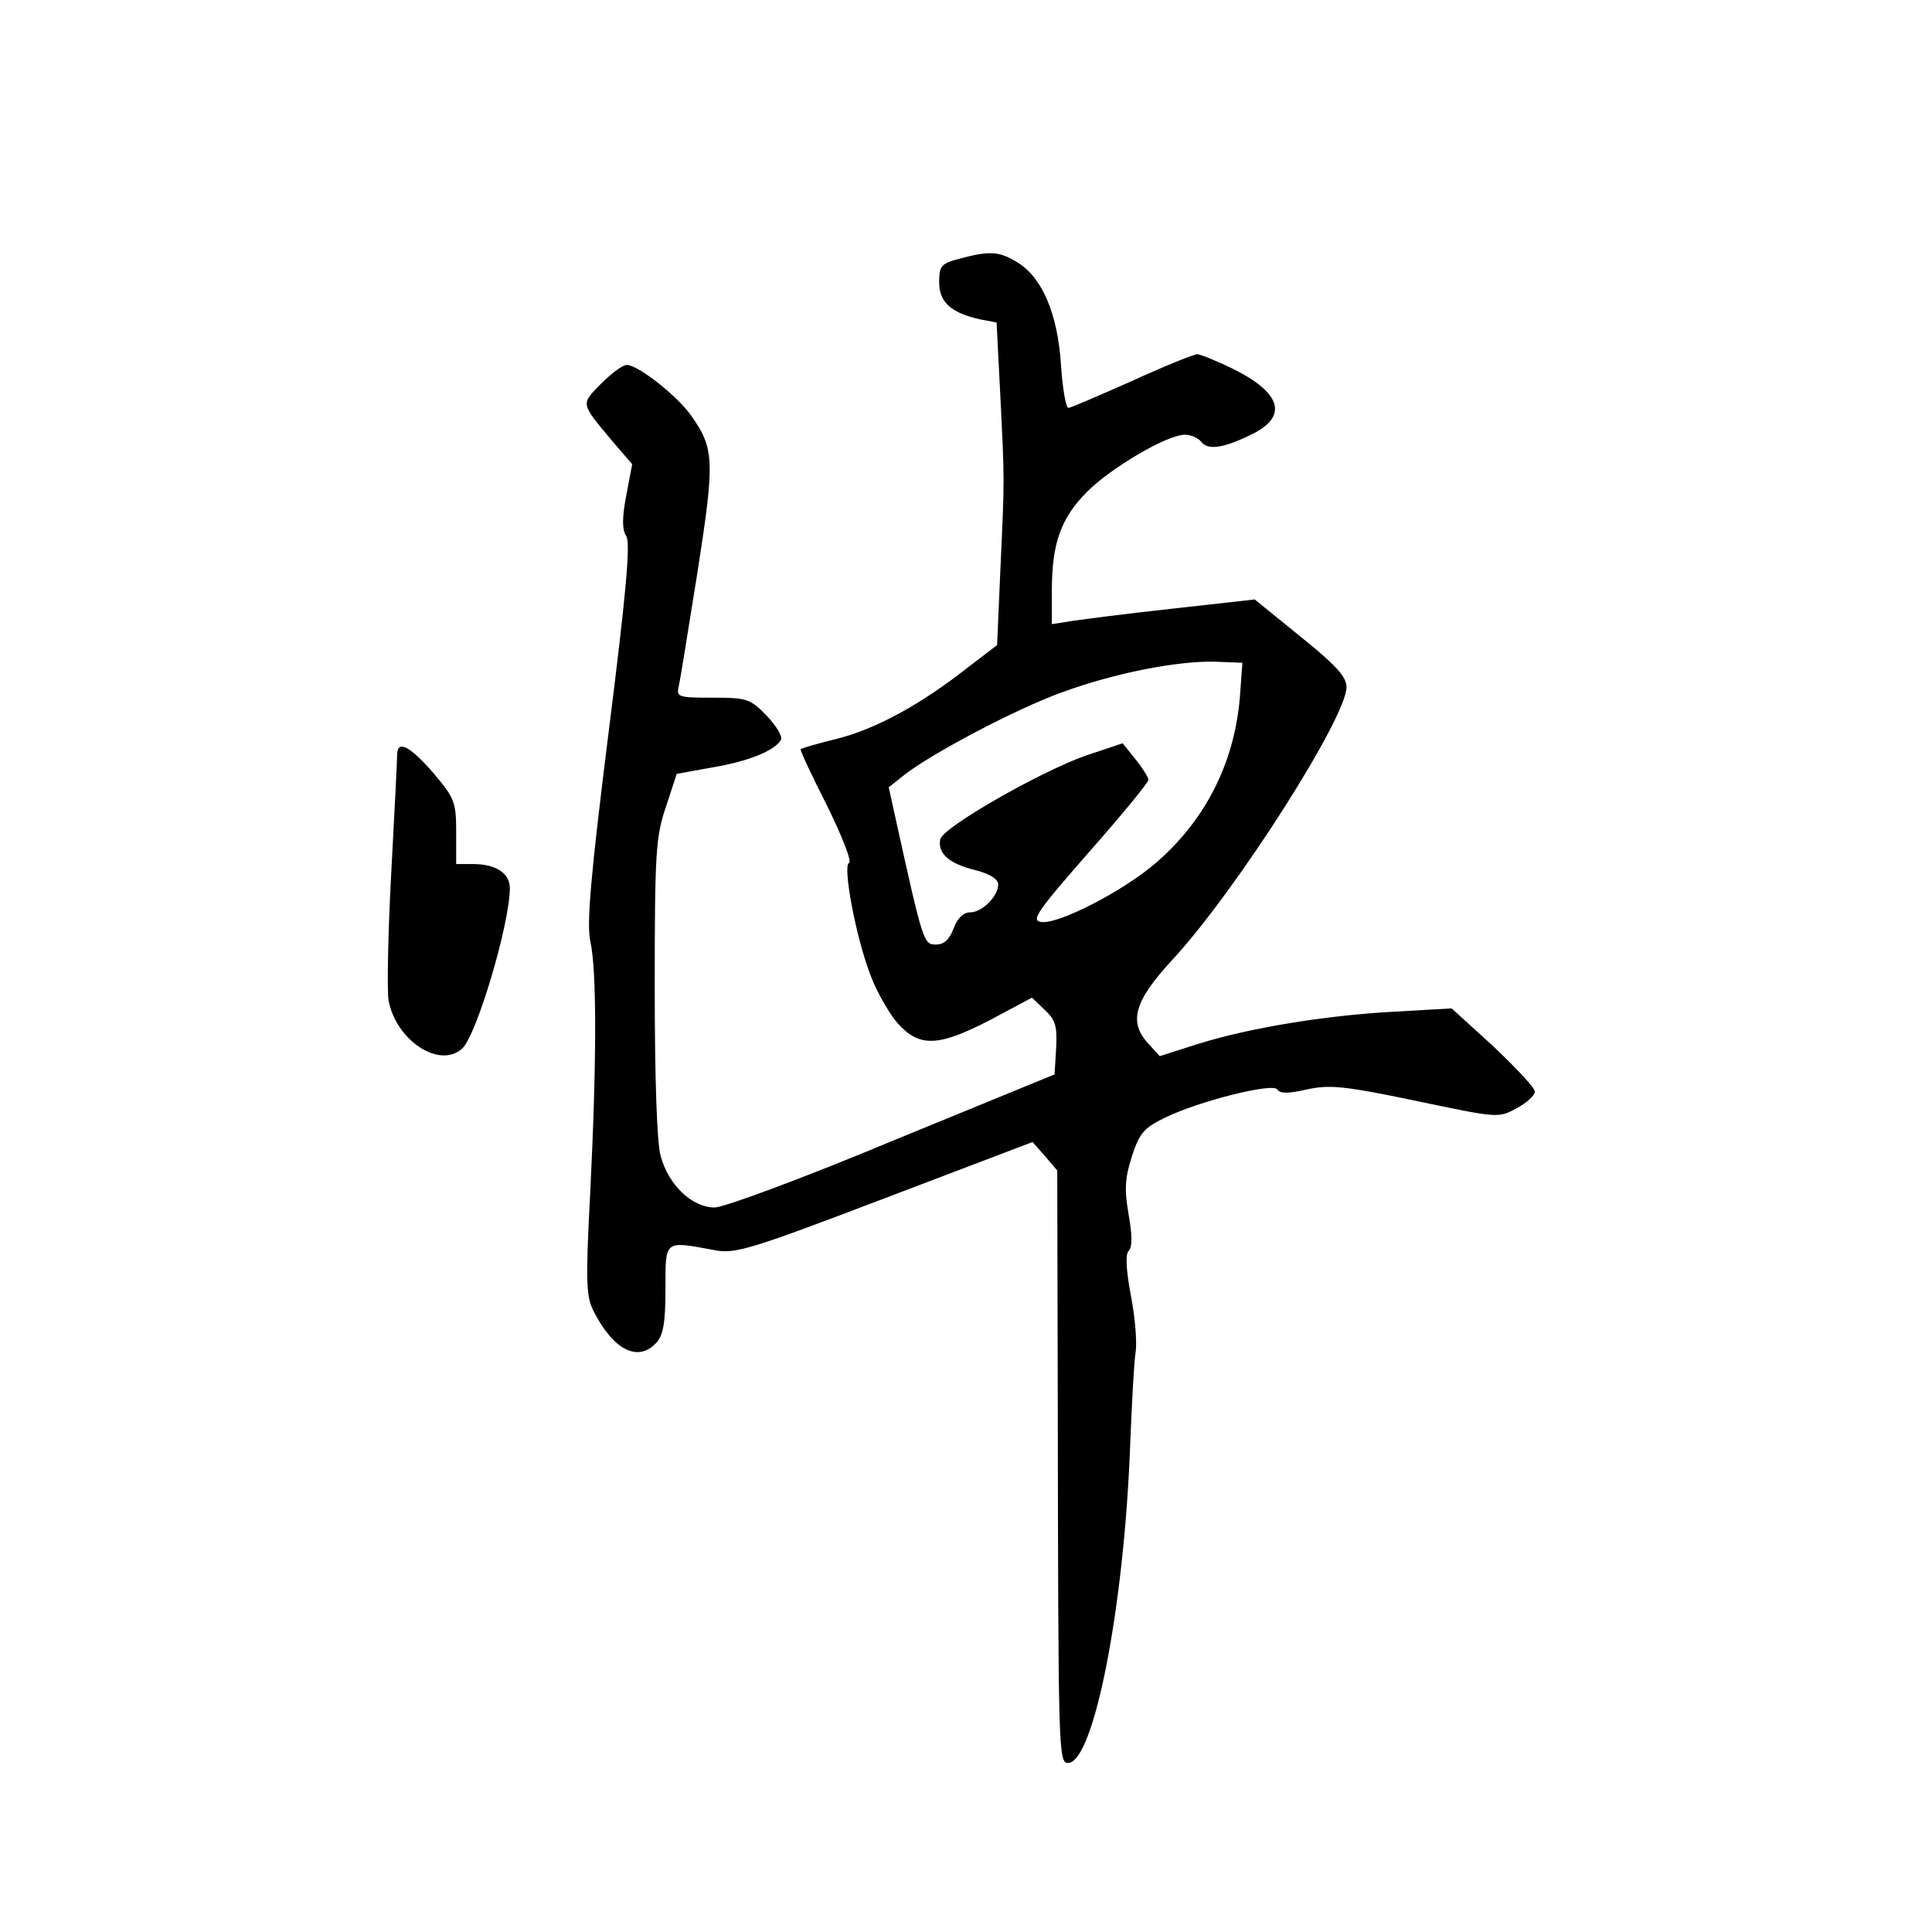 <?xml version="1.0" standalone="no"?>
<!DOCTYPE svg PUBLIC "-//W3C//DTD SVG 20010904//EN"
 "http://www.w3.org/TR/2001/REC-SVG-20010904/DTD/svg10.dtd">
<svg version="1.0" xmlns="http://www.w3.org/2000/svg"
 width="360pt" height="360pt" viewBox="0 0 360 360"
 preserveAspectRatio="xMidYMid meet">
<g transform="translate(0,360) scale(0.1,-0.1)"
fill="#000000" stroke="none">
<path d="M1788 3118 c-34 -9 -38 -13 -38 -44 0 -37 22 -57 76 -69 l31 -6 7
-137 c8 -162 8 -150 0 -325 l-6 -139 -55 -42 c-85 -67 -168 -113 -241 -132
-37 -9 -68 -18 -70 -20 -2 -1 20 -48 49 -105 28 -57 47 -105 41 -107 -12 -4
12 -136 40 -209 11 -30 34 -70 50 -89 41 -46 76 -45 174 6 l77 41 24 -23 c20
-19 23 -30 21 -71 l-3 -49 -300 -123 c-170 -71 -314 -124 -333 -125 -42 0 -86
41 -101 96 -7 24 -11 147 -11 315 0 252 2 280 21 336 l20 61 66 12 c67 11 116
31 128 51 4 6 -8 26 -26 45 -31 32 -37 34 -101 34 -66 0 -68 1 -63 23 3 12 18
108 35 213 32 205 31 228 -11 288 -25 37 -100 96 -121 96 -8 0 -29 -16 -48
-35 -38 -39 -39 -35 21 -107 l37 -43 -11 -58 c-8 -42 -8 -64 0 -76 8 -13 0
-105 -33 -366 -34 -271 -41 -357 -34 -389 12 -53 12 -222 0 -464 -9 -171 -8
-197 6 -225 37 -73 83 -96 117 -59 13 14 17 38 17 100 0 92 -3 90 89 73 40 -8
62 -2 319 96 l276 105 23 -26 23 -27 1 -427 c1 -652 1 -677 19 -677 48 0 105
290 116 595 3 74 7 151 10 170 3 19 -1 67 -9 107 -9 49 -10 76 -4 82 7 7 7 29
0 68 -8 46 -7 67 6 108 14 43 22 53 61 72 63 31 202 66 210 53 5 -8 21 -8 55
0 42 9 68 7 202 -21 153 -32 155 -33 189 -14 19 10 34 24 34 31 0 7 -35 44
-77 84 l-78 71 -105 -6 c-133 -7 -274 -31 -367 -60 l-72 -23 -20 22 c-39 41
-28 80 43 157 118 127 326 453 325 509 0 19 -20 41 -86 94 l-85 69 -152 -17
c-83 -9 -168 -20 -188 -23 l-38 -6 0 63 c0 88 17 135 66 184 45 45 149 106
182 106 11 0 25 -6 31 -14 13 -16 45 -10 98 17 63 33 49 76 -40 120 -31 15
-61 27 -66 27 -6 0 -61 -22 -122 -50 -61 -27 -114 -50 -118 -50 -5 0 -11 36
-14 80 -6 95 -35 163 -81 191 -34 21 -52 22 -108 7z m523 -808 c-8 -124 -61
-234 -155 -316 -60 -53 -184 -117 -216 -112 -19 3 -9 18 89 130 61 69 111 130
111 135 0 4 -11 22 -24 38 l-24 30 -69 -23 c-85 -30 -267 -134 -271 -156 -5
-26 16 -45 64 -57 28 -7 44 -17 44 -27 0 -22 -30 -52 -52 -52 -13 0 -24 -11
-31 -30 -8 -21 -18 -30 -33 -30 -23 0 -24 3 -75 234 l-13 59 29 23 c51 40 208
123 294 154 98 36 216 59 286 57 l50 -2 -4 -55z"/>
<path d="M740 2193 c0 -10 -5 -109 -11 -220 -6 -111 -8 -218 -5 -237 14 -75
95 -128 137 -90 27 24 89 233 89 299 0 28 -26 45 -69 45 l-31 0 0 60 c0 55 -3
63 -42 109 -45 52 -68 63 -68 34z"/>
</g>
</svg>
